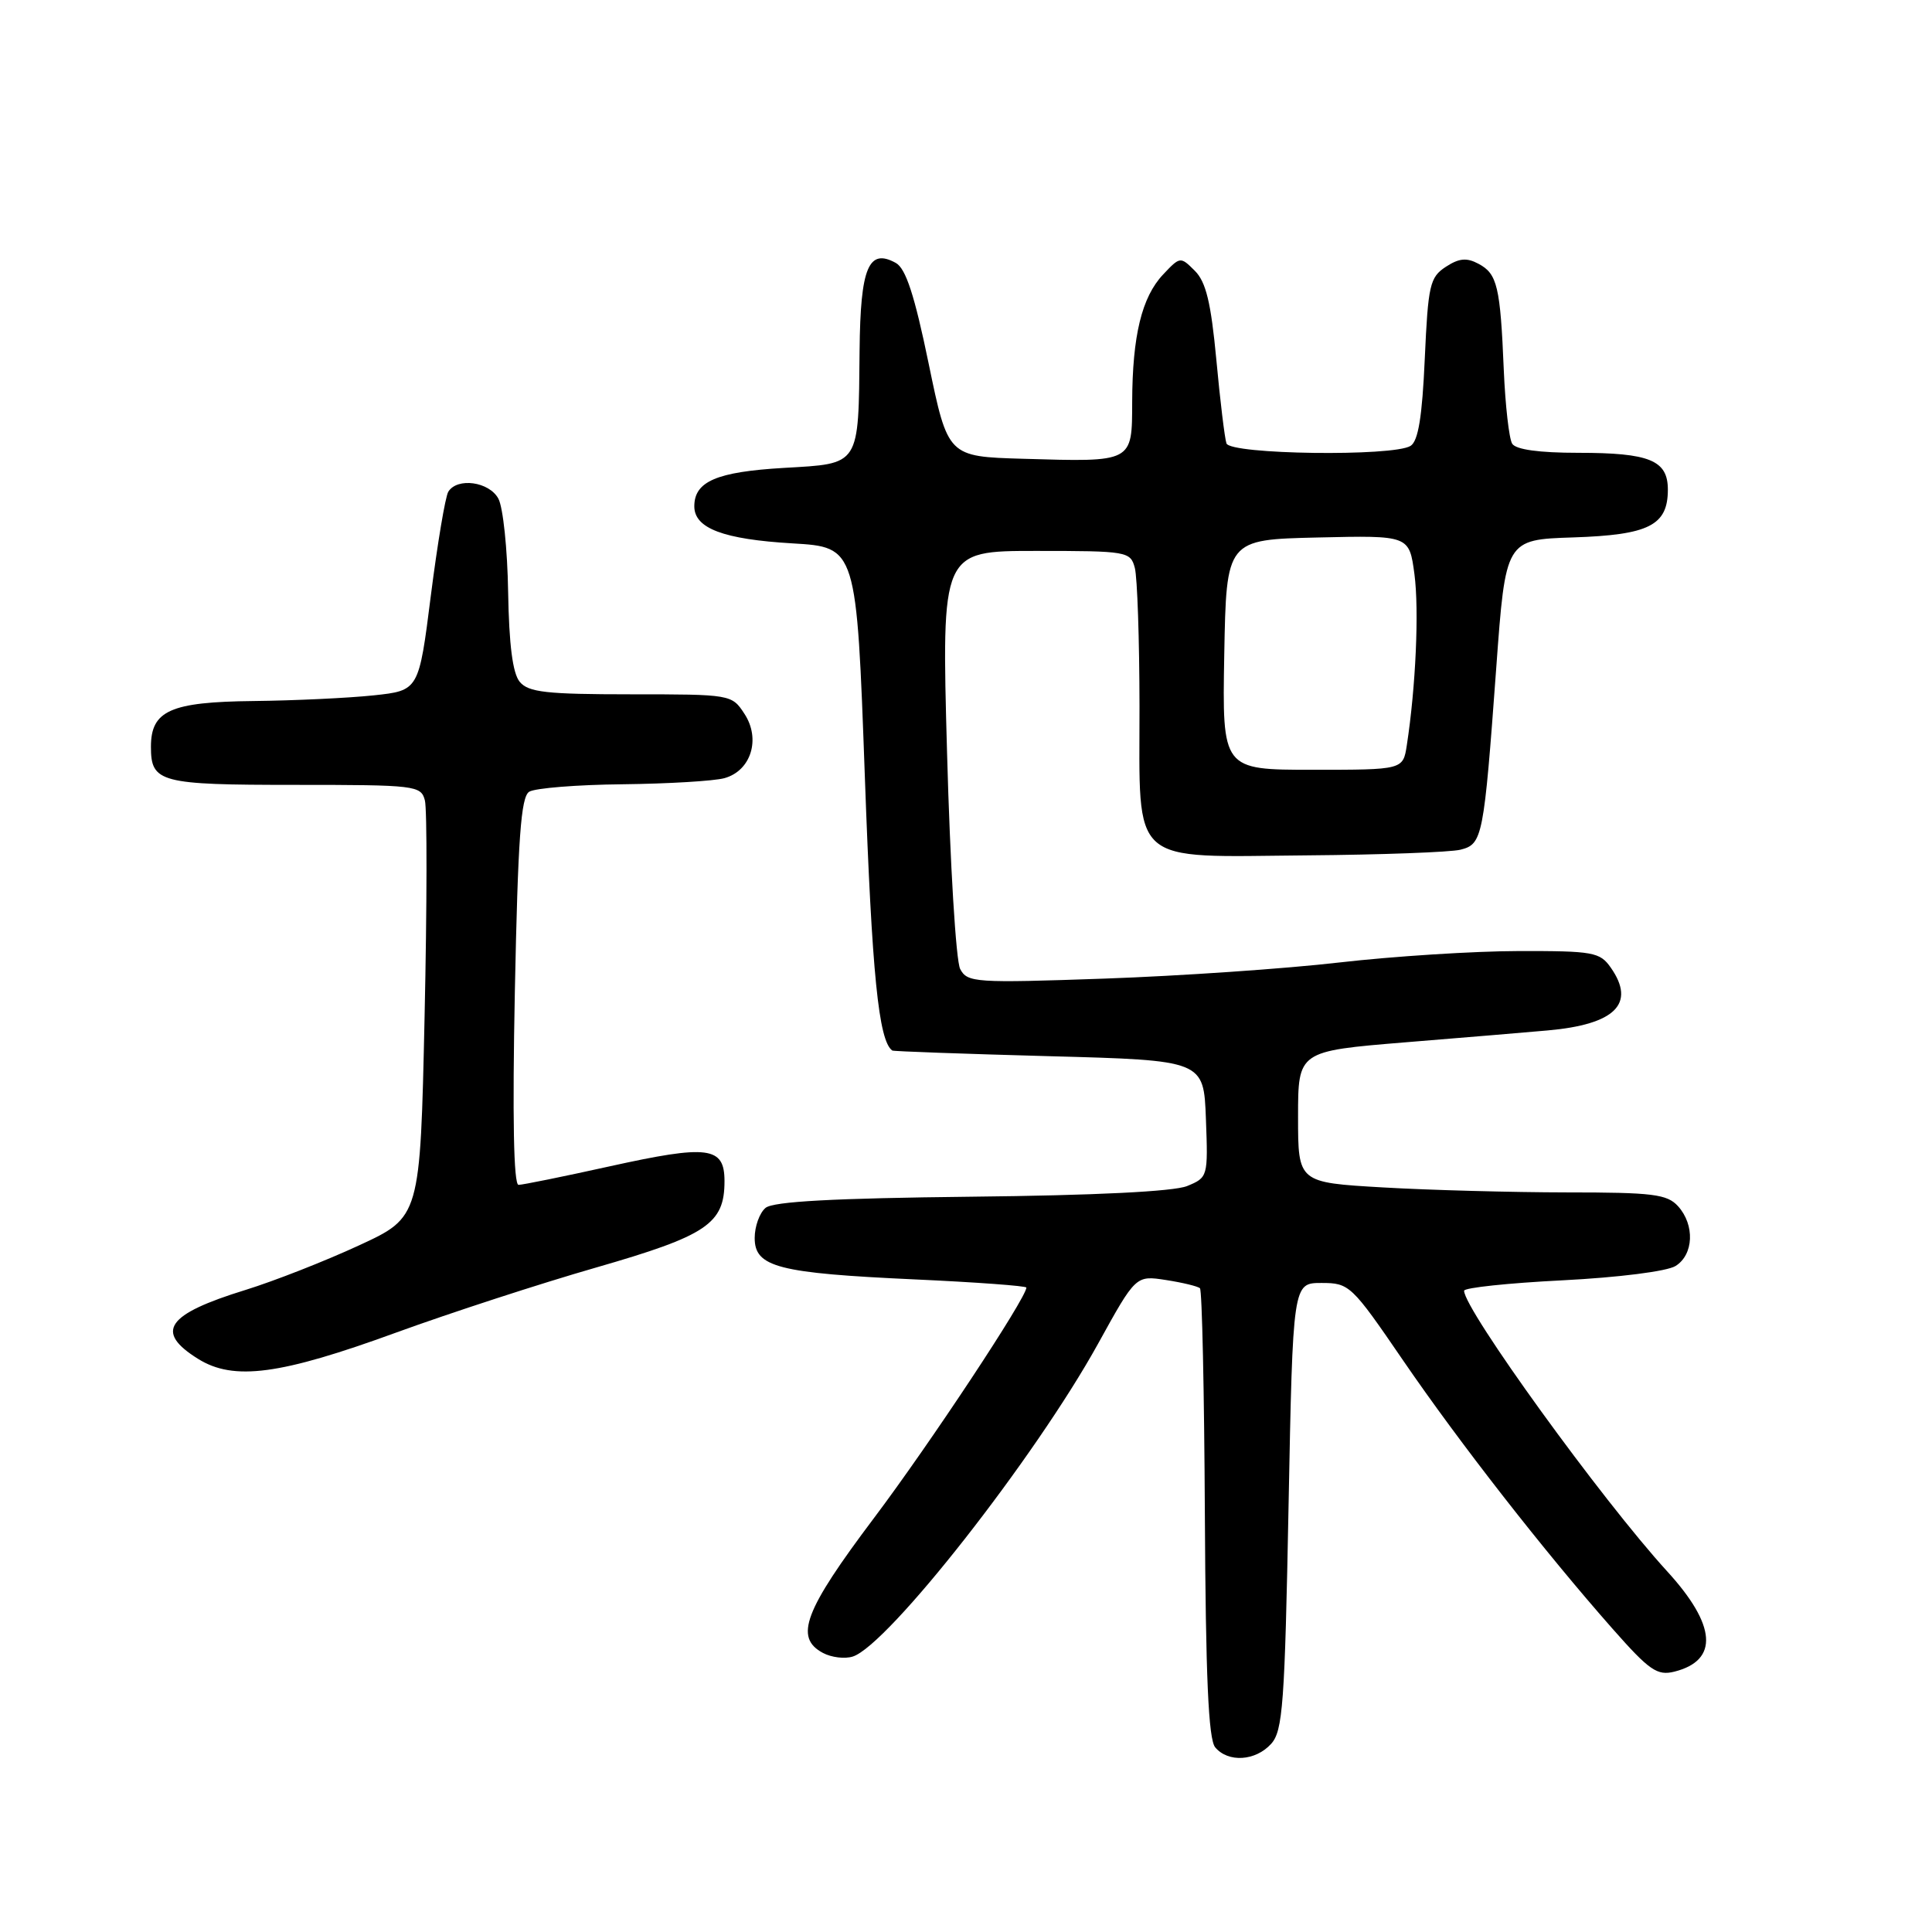 <?xml version="1.0" encoding="UTF-8" standalone="no"?>
<!DOCTYPE svg PUBLIC "-//W3C//DTD SVG 1.1//EN" "http://www.w3.org/Graphics/SVG/1.1/DTD/svg11.dtd" >
<svg xmlns="http://www.w3.org/2000/svg" xmlns:xlink="http://www.w3.org/1999/xlink" version="1.1" viewBox="0 0 256 256">
 <g >
 <path fill="currentColor"
d=" M 168.43 231.07 C 169.98 229.37 170.24 225.79 170.74 199.57 C 171.31 170.00 171.31 170.00 175.10 170.00 C 178.80 170.00 179.09 170.28 185.91 180.25 C 193.42 191.22 204.61 205.55 213.68 215.83 C 218.56 221.36 219.59 222.07 221.87 221.50 C 227.78 220.01 227.44 215.35 220.90 208.20 C 212.26 198.75 194.00 173.51 194.00 171.03 C 194.00 170.63 199.86 170.01 207.02 169.65 C 214.46 169.27 220.89 168.46 222.02 167.75 C 224.43 166.25 224.59 162.31 222.35 159.83 C 220.90 158.23 219.01 158.00 207.60 158.00 C 200.39 157.99 189.44 157.70 183.25 157.34 C 172.00 156.69 172.00 156.69 172.00 147.99 C 172.00 139.28 172.00 139.28 186.25 138.11 C 194.09 137.47 202.55 136.77 205.05 136.54 C 214.02 135.75 216.79 133.00 213.44 128.22 C 212.00 126.16 211.12 126.00 201.19 126.02 C 195.31 126.03 184.65 126.71 177.50 127.53 C 170.35 128.36 156.34 129.32 146.37 129.67 C 129.21 130.27 128.18 130.20 127.23 128.40 C 126.67 127.36 125.89 114.46 125.49 99.75 C 124.75 73.00 124.75 73.00 137.26 73.00 C 149.38 73.00 149.79 73.07 150.37 75.25 C 150.70 76.49 150.98 84.74 150.99 93.60 C 151.00 114.93 149.45 113.55 173.17 113.34 C 183.04 113.26 192.20 112.92 193.52 112.59 C 196.45 111.85 196.61 111.02 198.26 88.50 C 199.50 71.50 199.50 71.50 208.47 71.21 C 218.49 70.88 221.00 69.62 221.00 64.88 C 221.00 60.99 218.59 60.00 209.12 60.00 C 203.93 60.00 200.85 59.57 200.37 58.79 C 199.96 58.12 199.46 53.73 199.26 49.04 C 198.80 37.97 198.40 36.28 195.92 34.96 C 194.34 34.11 193.33 34.21 191.57 35.36 C 189.46 36.74 189.23 37.78 188.79 47.53 C 188.45 55.20 187.93 58.43 186.91 59.08 C 184.62 60.52 163.02 60.23 162.51 58.75 C 162.28 58.06 161.67 53.07 161.17 47.65 C 160.46 40.10 159.80 37.35 158.32 35.88 C 156.42 33.98 156.37 33.98 154.11 36.38 C 151.29 39.38 150.05 44.48 150.02 53.23 C 150.00 61.32 150.18 61.22 135.55 60.79 C 125.60 60.50 125.60 60.50 123.05 48.17 C 121.18 39.10 120.02 35.57 118.70 34.84 C 115.09 32.85 114.01 35.44 113.90 46.37 C 113.75 61.87 114.04 61.41 103.86 62.00 C 94.96 62.52 92.00 63.79 92.00 67.09 C 92.00 70.01 95.85 71.46 105.00 72.00 C 113.50 72.50 113.50 72.50 114.60 103.00 C 115.54 129.10 116.42 137.90 118.23 139.20 C 118.38 139.31 127.72 139.64 139.00 139.95 C 159.50 140.50 159.50 140.50 159.79 148.26 C 160.08 155.92 160.05 156.03 157.29 157.16 C 155.52 157.88 145.06 158.40 128.69 158.57 C 110.48 158.77 102.46 159.20 101.44 160.05 C 100.65 160.71 100.00 162.50 100.00 164.04 C 100.00 167.90 103.09 168.70 121.25 169.53 C 129.36 169.90 136.00 170.39 136.00 170.61 C 136.00 171.97 123.21 191.32 115.79 201.17 C 106.57 213.42 105.22 216.98 109.04 219.02 C 110.16 219.62 111.94 219.84 113.00 219.50 C 117.65 218.02 137.16 193.14 145.50 178.05 C 150.50 168.99 150.50 168.99 154.50 169.61 C 156.70 169.95 158.72 170.44 159.00 170.70 C 159.28 170.96 159.57 184.42 159.65 200.61 C 159.76 222.17 160.12 230.45 161.02 231.53 C 162.73 233.58 166.36 233.36 168.43 231.07 Z  M 52.50 176.57 C 59.65 173.97 71.58 170.08 79.00 167.95 C 93.68 163.72 96.00 162.16 96.00 156.51 C 96.00 151.92 93.88 151.65 80.72 154.56 C 74.66 155.90 69.25 157.00 68.71 157.00 C 68.06 157.00 67.89 147.99 68.22 131.39 C 68.63 111.09 69.02 105.60 70.12 104.91 C 70.88 104.43 76.45 103.98 82.50 103.92 C 88.55 103.85 94.62 103.49 95.99 103.11 C 99.52 102.13 100.83 97.91 98.64 94.58 C 96.97 92.02 96.85 92.00 83.60 92.00 C 72.40 92.00 70.02 91.73 68.87 90.35 C 67.93 89.22 67.45 85.44 67.33 78.43 C 67.24 72.78 66.66 67.23 66.04 66.08 C 64.83 63.82 60.59 63.23 59.40 65.16 C 59.01 65.80 57.97 71.99 57.09 78.91 C 55.50 91.50 55.50 91.50 49.50 92.14 C 46.20 92.49 39.04 92.83 33.58 92.89 C 22.58 93.01 20.00 94.16 20.00 98.95 C 20.00 103.69 21.18 104.00 39.08 104.00 C 55.08 104.00 55.79 104.08 56.30 106.06 C 56.60 107.19 56.58 120.08 56.26 134.69 C 55.68 161.28 55.68 161.28 47.55 165.03 C 43.08 167.10 36.32 169.75 32.54 170.92 C 22.03 174.16 20.46 176.45 26.25 180.06 C 30.97 183.00 37.13 182.18 52.50 176.57 Z  M 162.22 86.75 C 162.50 71.50 162.50 71.50 174.62 71.22 C 186.73 70.94 186.73 70.94 187.42 76.08 C 188.05 80.85 187.60 91.02 186.41 98.75 C 185.91 102.00 185.91 102.00 173.93 102.00 C 161.95 102.00 161.95 102.00 162.22 86.75 Z "/>
</g>
</svg>